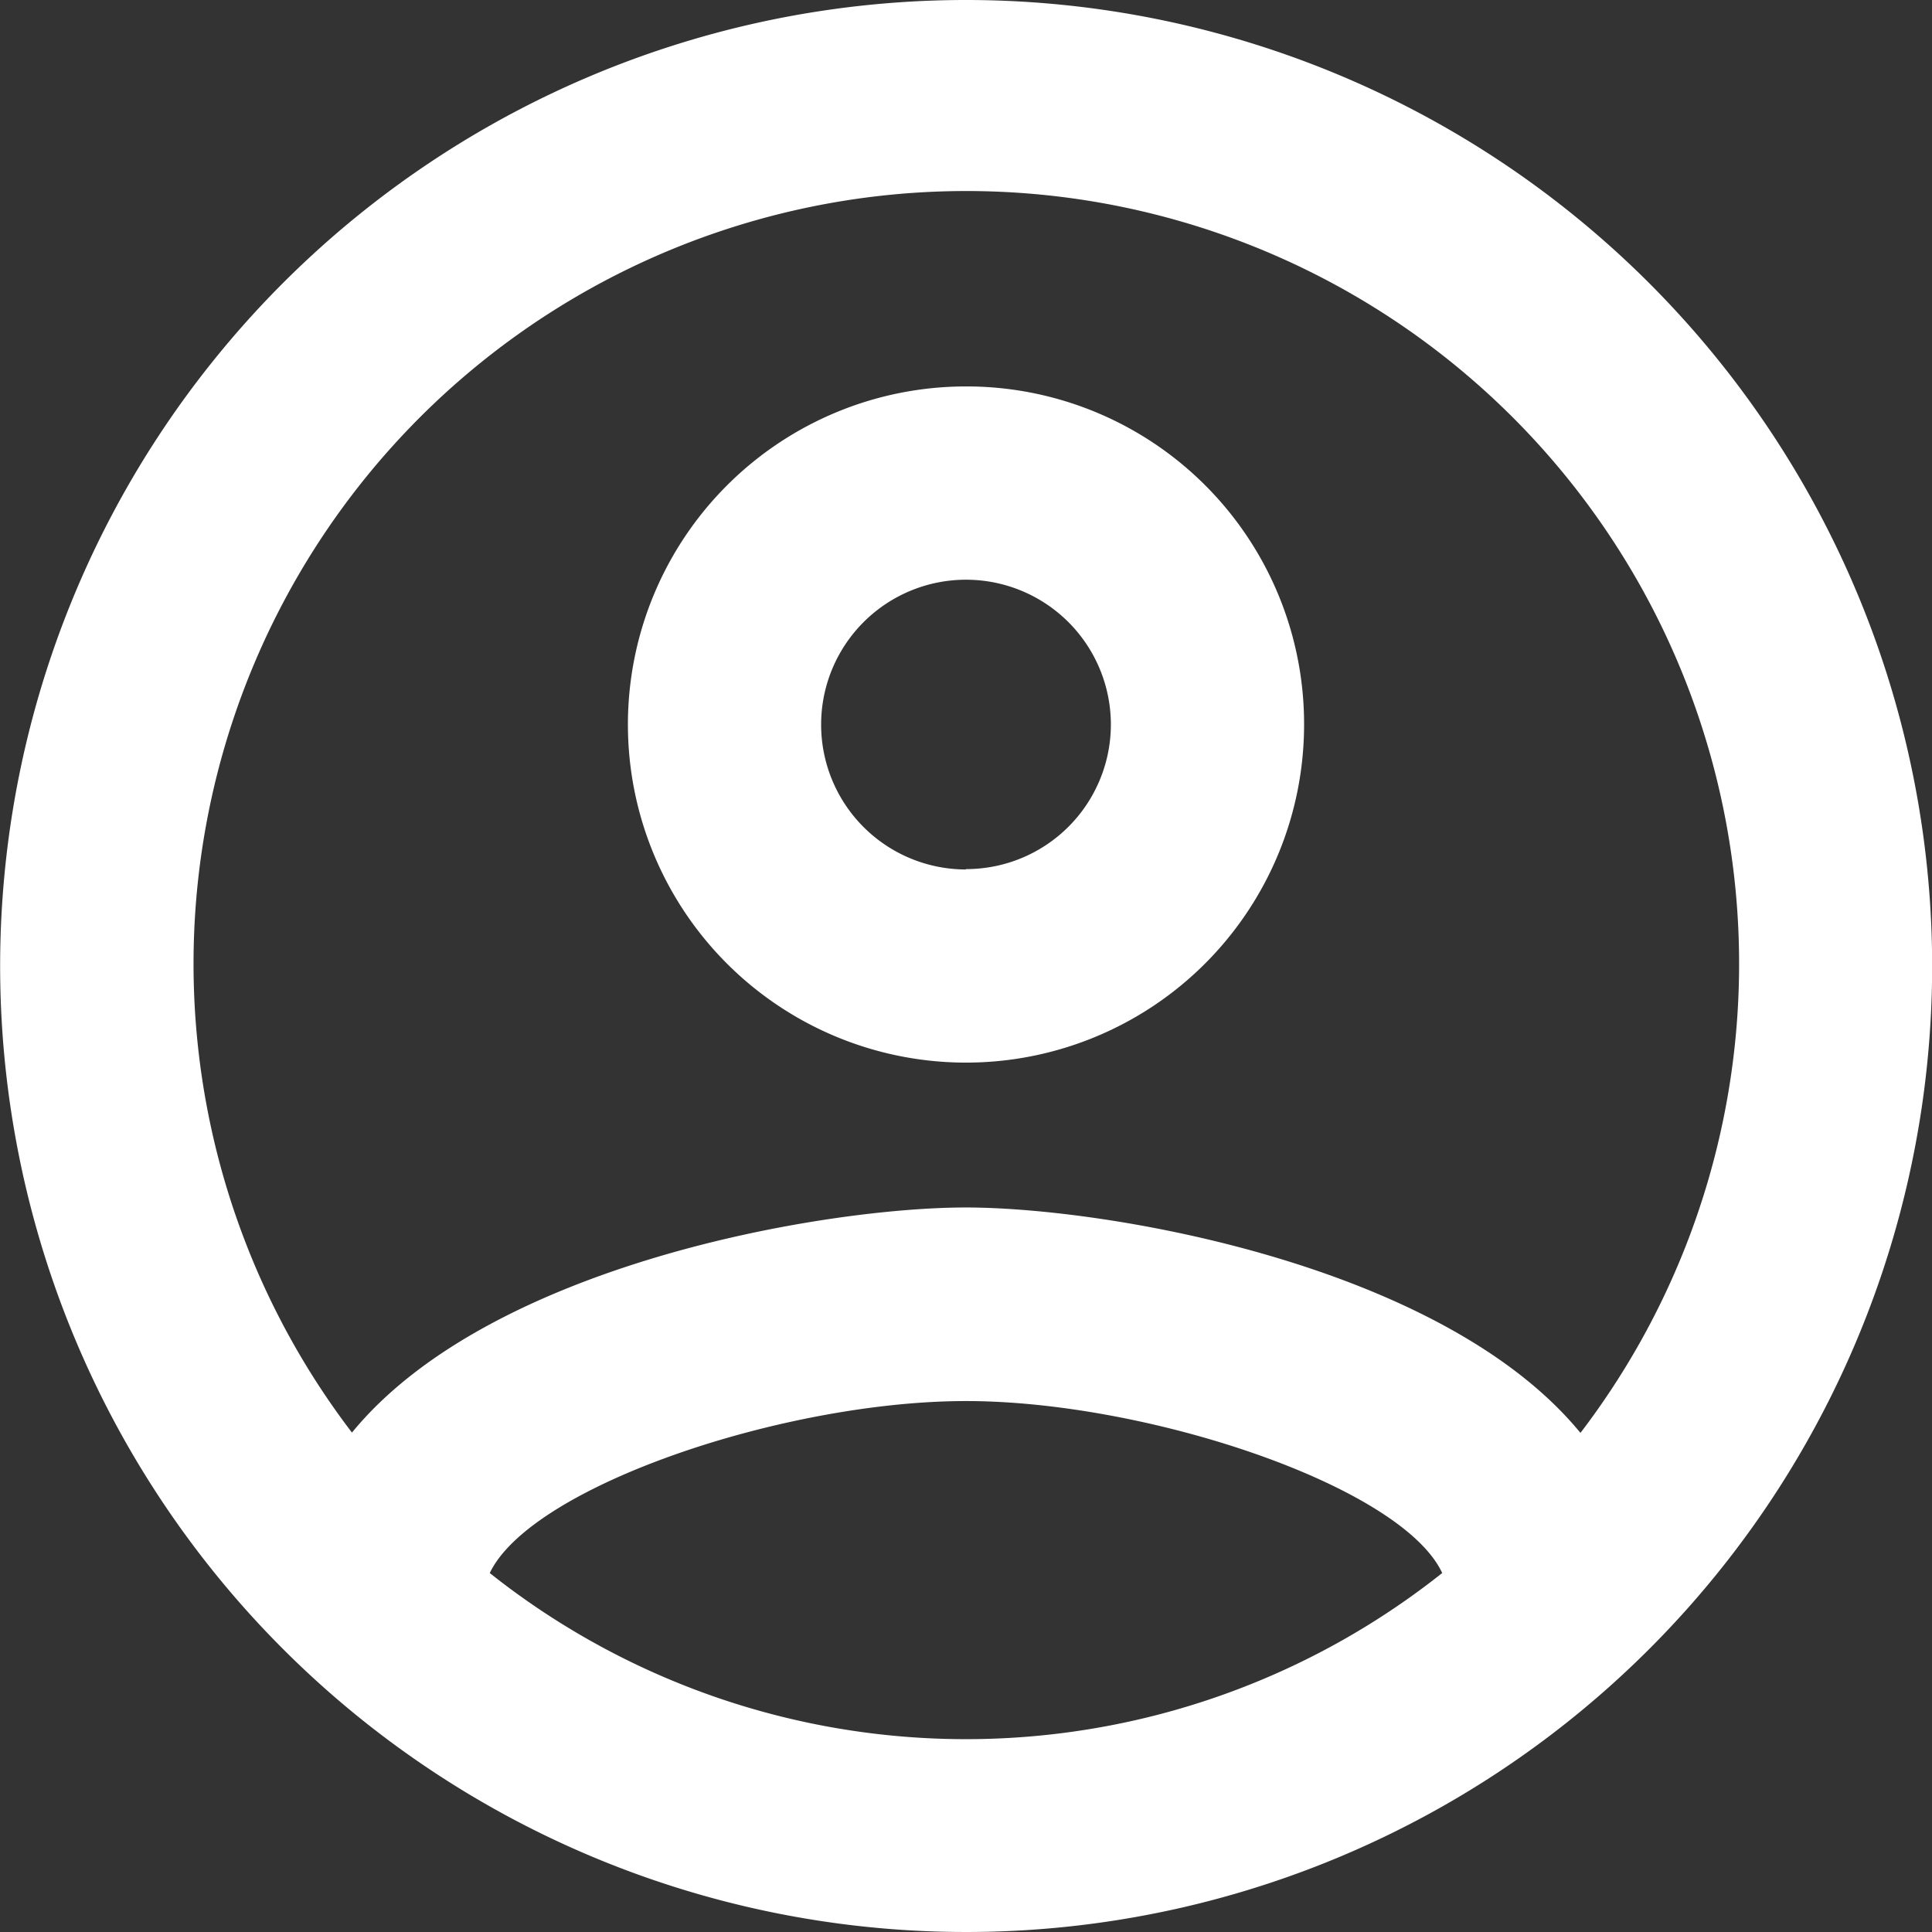 <svg xmlns="http://www.w3.org/2000/svg" width="27" height="27" viewBox="0 0 26.898 26.898">
  <rect x="0" y="0" width="26.898" height="26.898" fill="#333333" stroke="none"/>
  <path id="Path_310" data-name="Path 310" d="M15.449,2A13.449,13.449,0,1,0,28.9,15.449,13.454,13.454,0,0,0,15.449,2ZM8.819,23.9c.578-1.21,4.1-2.394,6.63-2.394s6.066,1.184,6.63,2.394a10.659,10.659,0,0,1-13.261,0ZM24,21.945c-1.923-2.34-6.59-3.134-8.554-3.134S8.819,19.6,6.9,21.945a10.759,10.759,0,1,1,17.107,0ZM15.449,7.38a4.707,4.707,0,1,0,4.707,4.707A4.7,4.7,0,0,0,15.449,7.38Zm0,6.725a2.017,2.017,0,1,1,2.017-2.017A2.015,2.015,0,0,1,15.449,14.1Z" transform="translate(-2 -2)" fill="#FFFFFF"/>
</svg>
